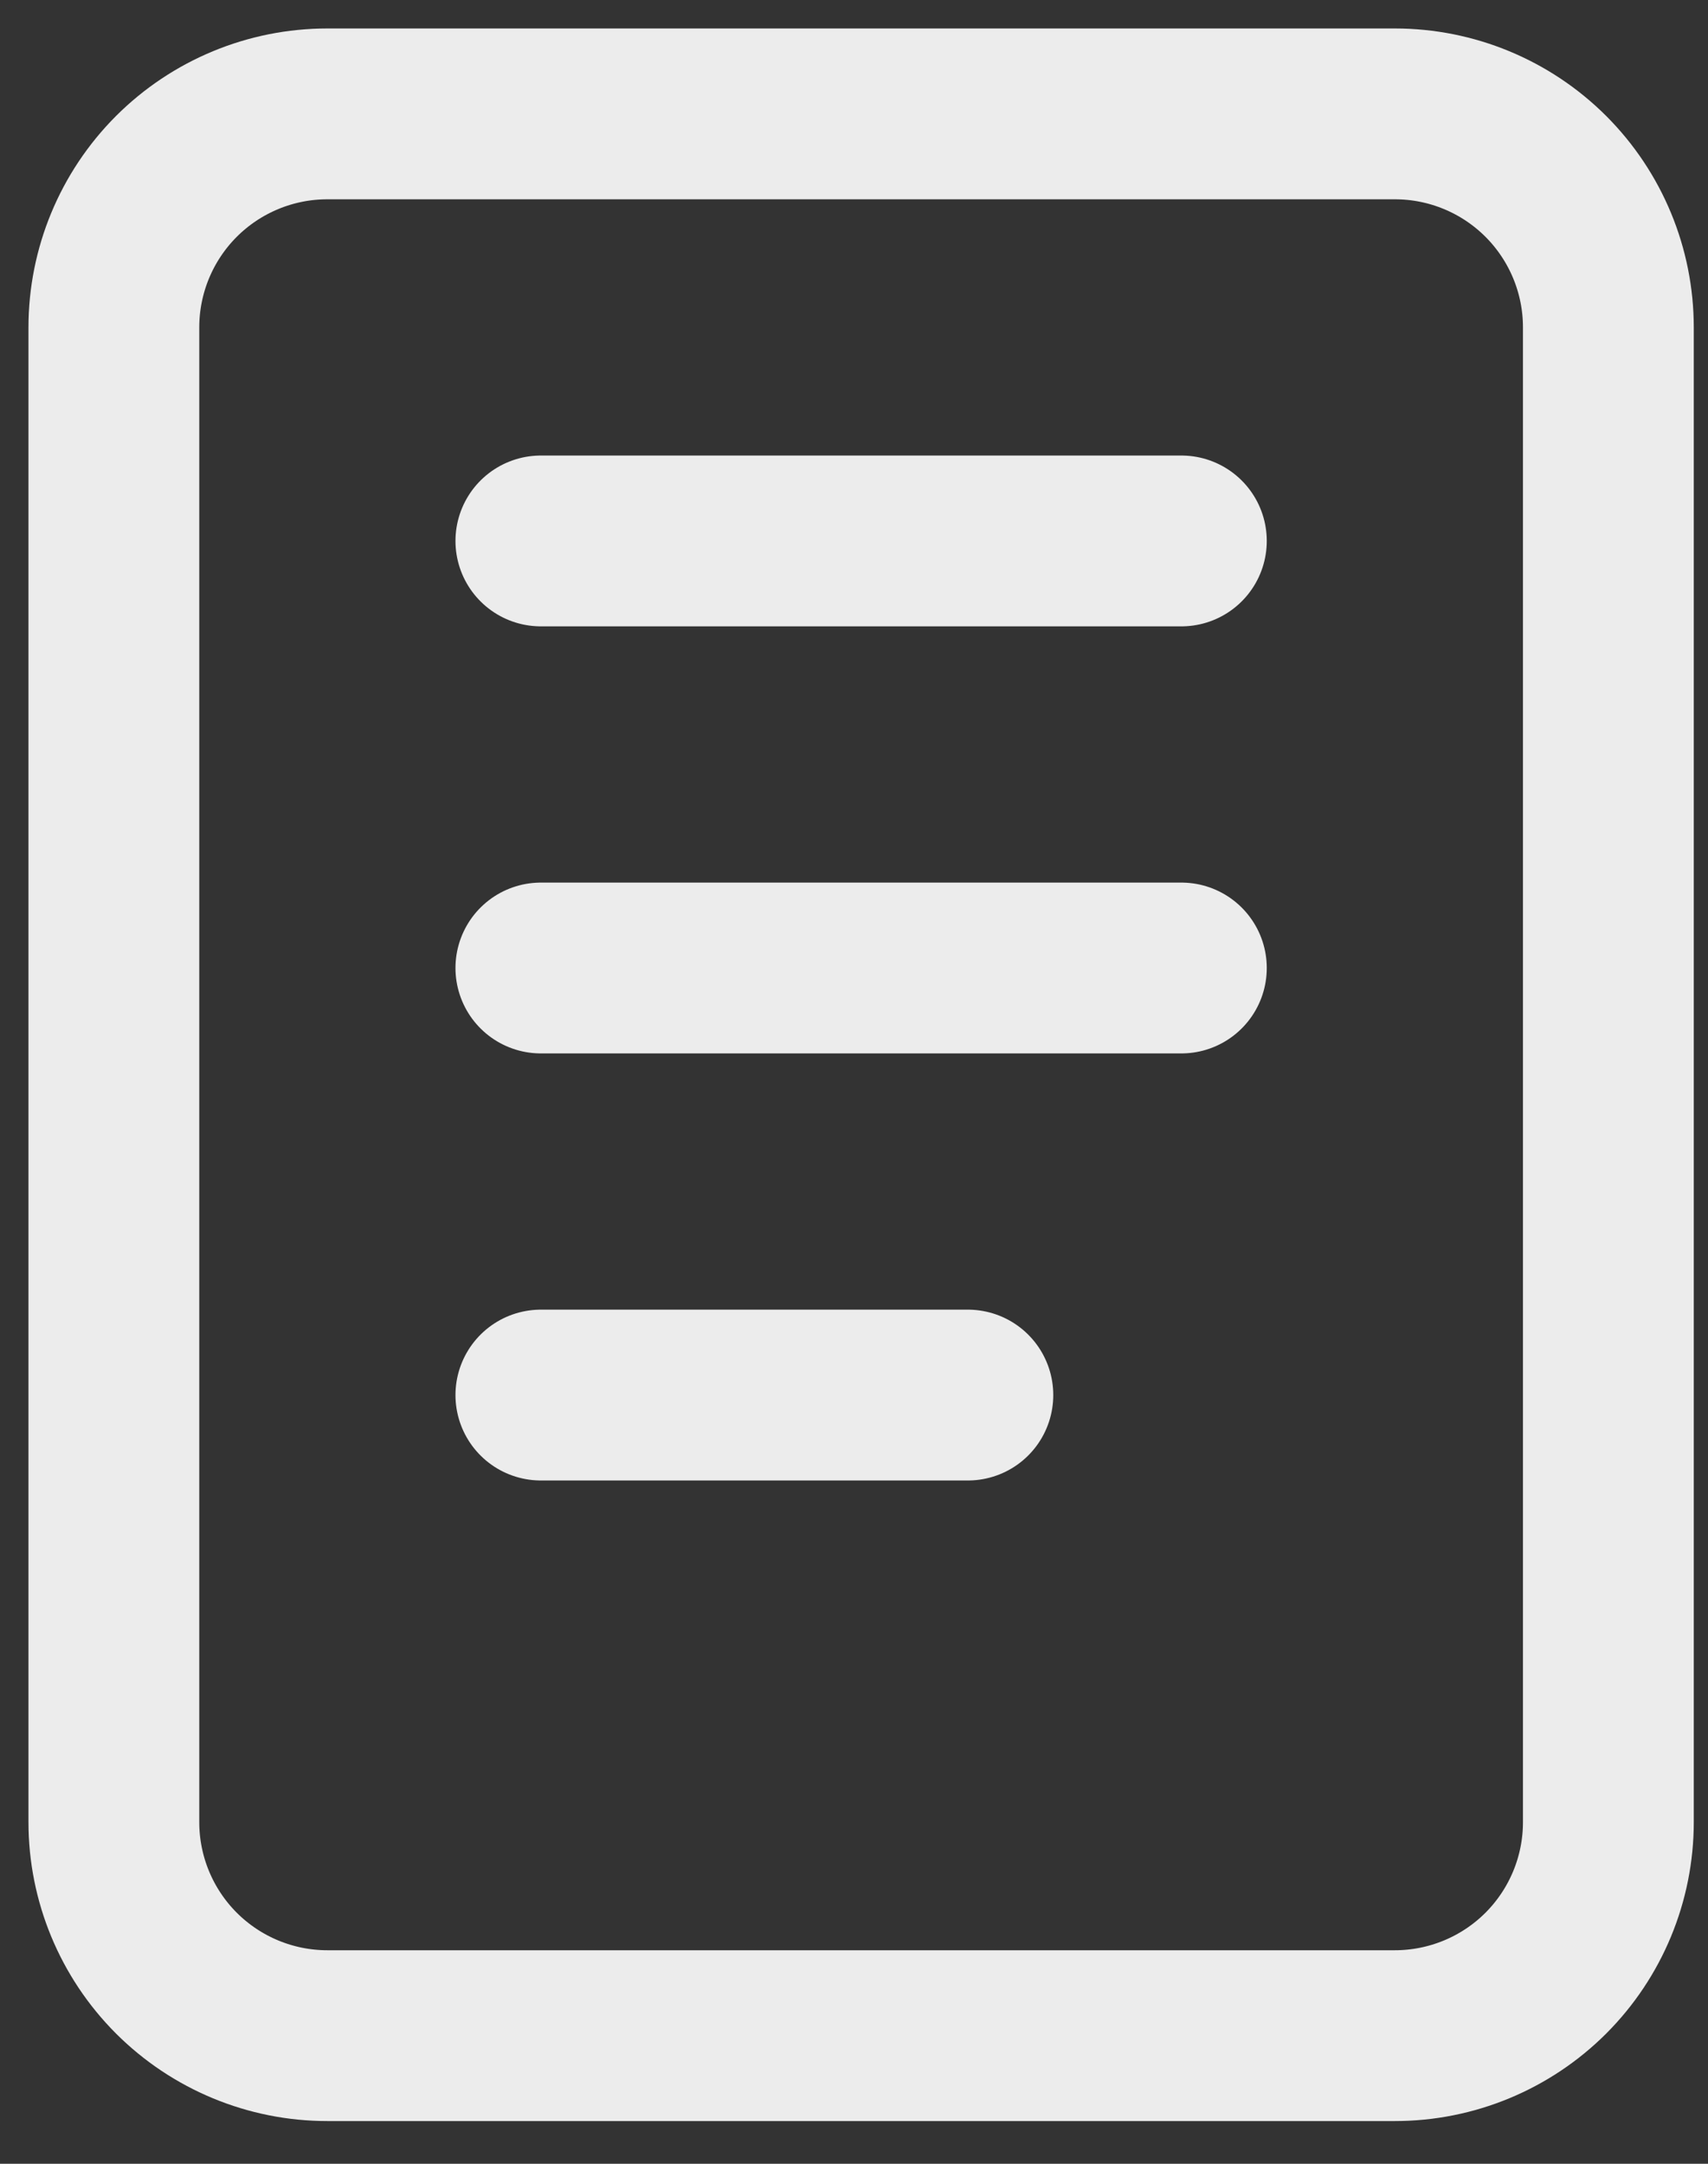 <svg width="30" height="38" viewBox="0 0 30 38" fill="none" xmlns="http://www.w3.org/2000/svg">
<rect x="0" y="0" width="30" height="38" fill="#333333" stroke="none"/>
<path d="M9.5 9.5H20.75M9.5 17H20.75M9.5 24.5H17M2 5.75C2 4.755 2.395 3.802 3.098 3.098C3.802 2.395 4.755 2 5.75 2H24.5C25.495 2 26.448 2.395 27.152 3.098C27.855 3.802 28.25 4.755 28.25 5.75V32C28.25 32.995 27.855 33.948 27.152 34.652C26.448 35.355 25.495 35.75 24.5 35.75H5.75C4.755 35.75 3.802 35.355 3.098 34.652C2.395 33.948 2 32.995 2 32V5.75Z" stroke="#ECECEC" stroke-width="3" stroke-linecap="round" stroke-linejoin="round"/>
</svg>
